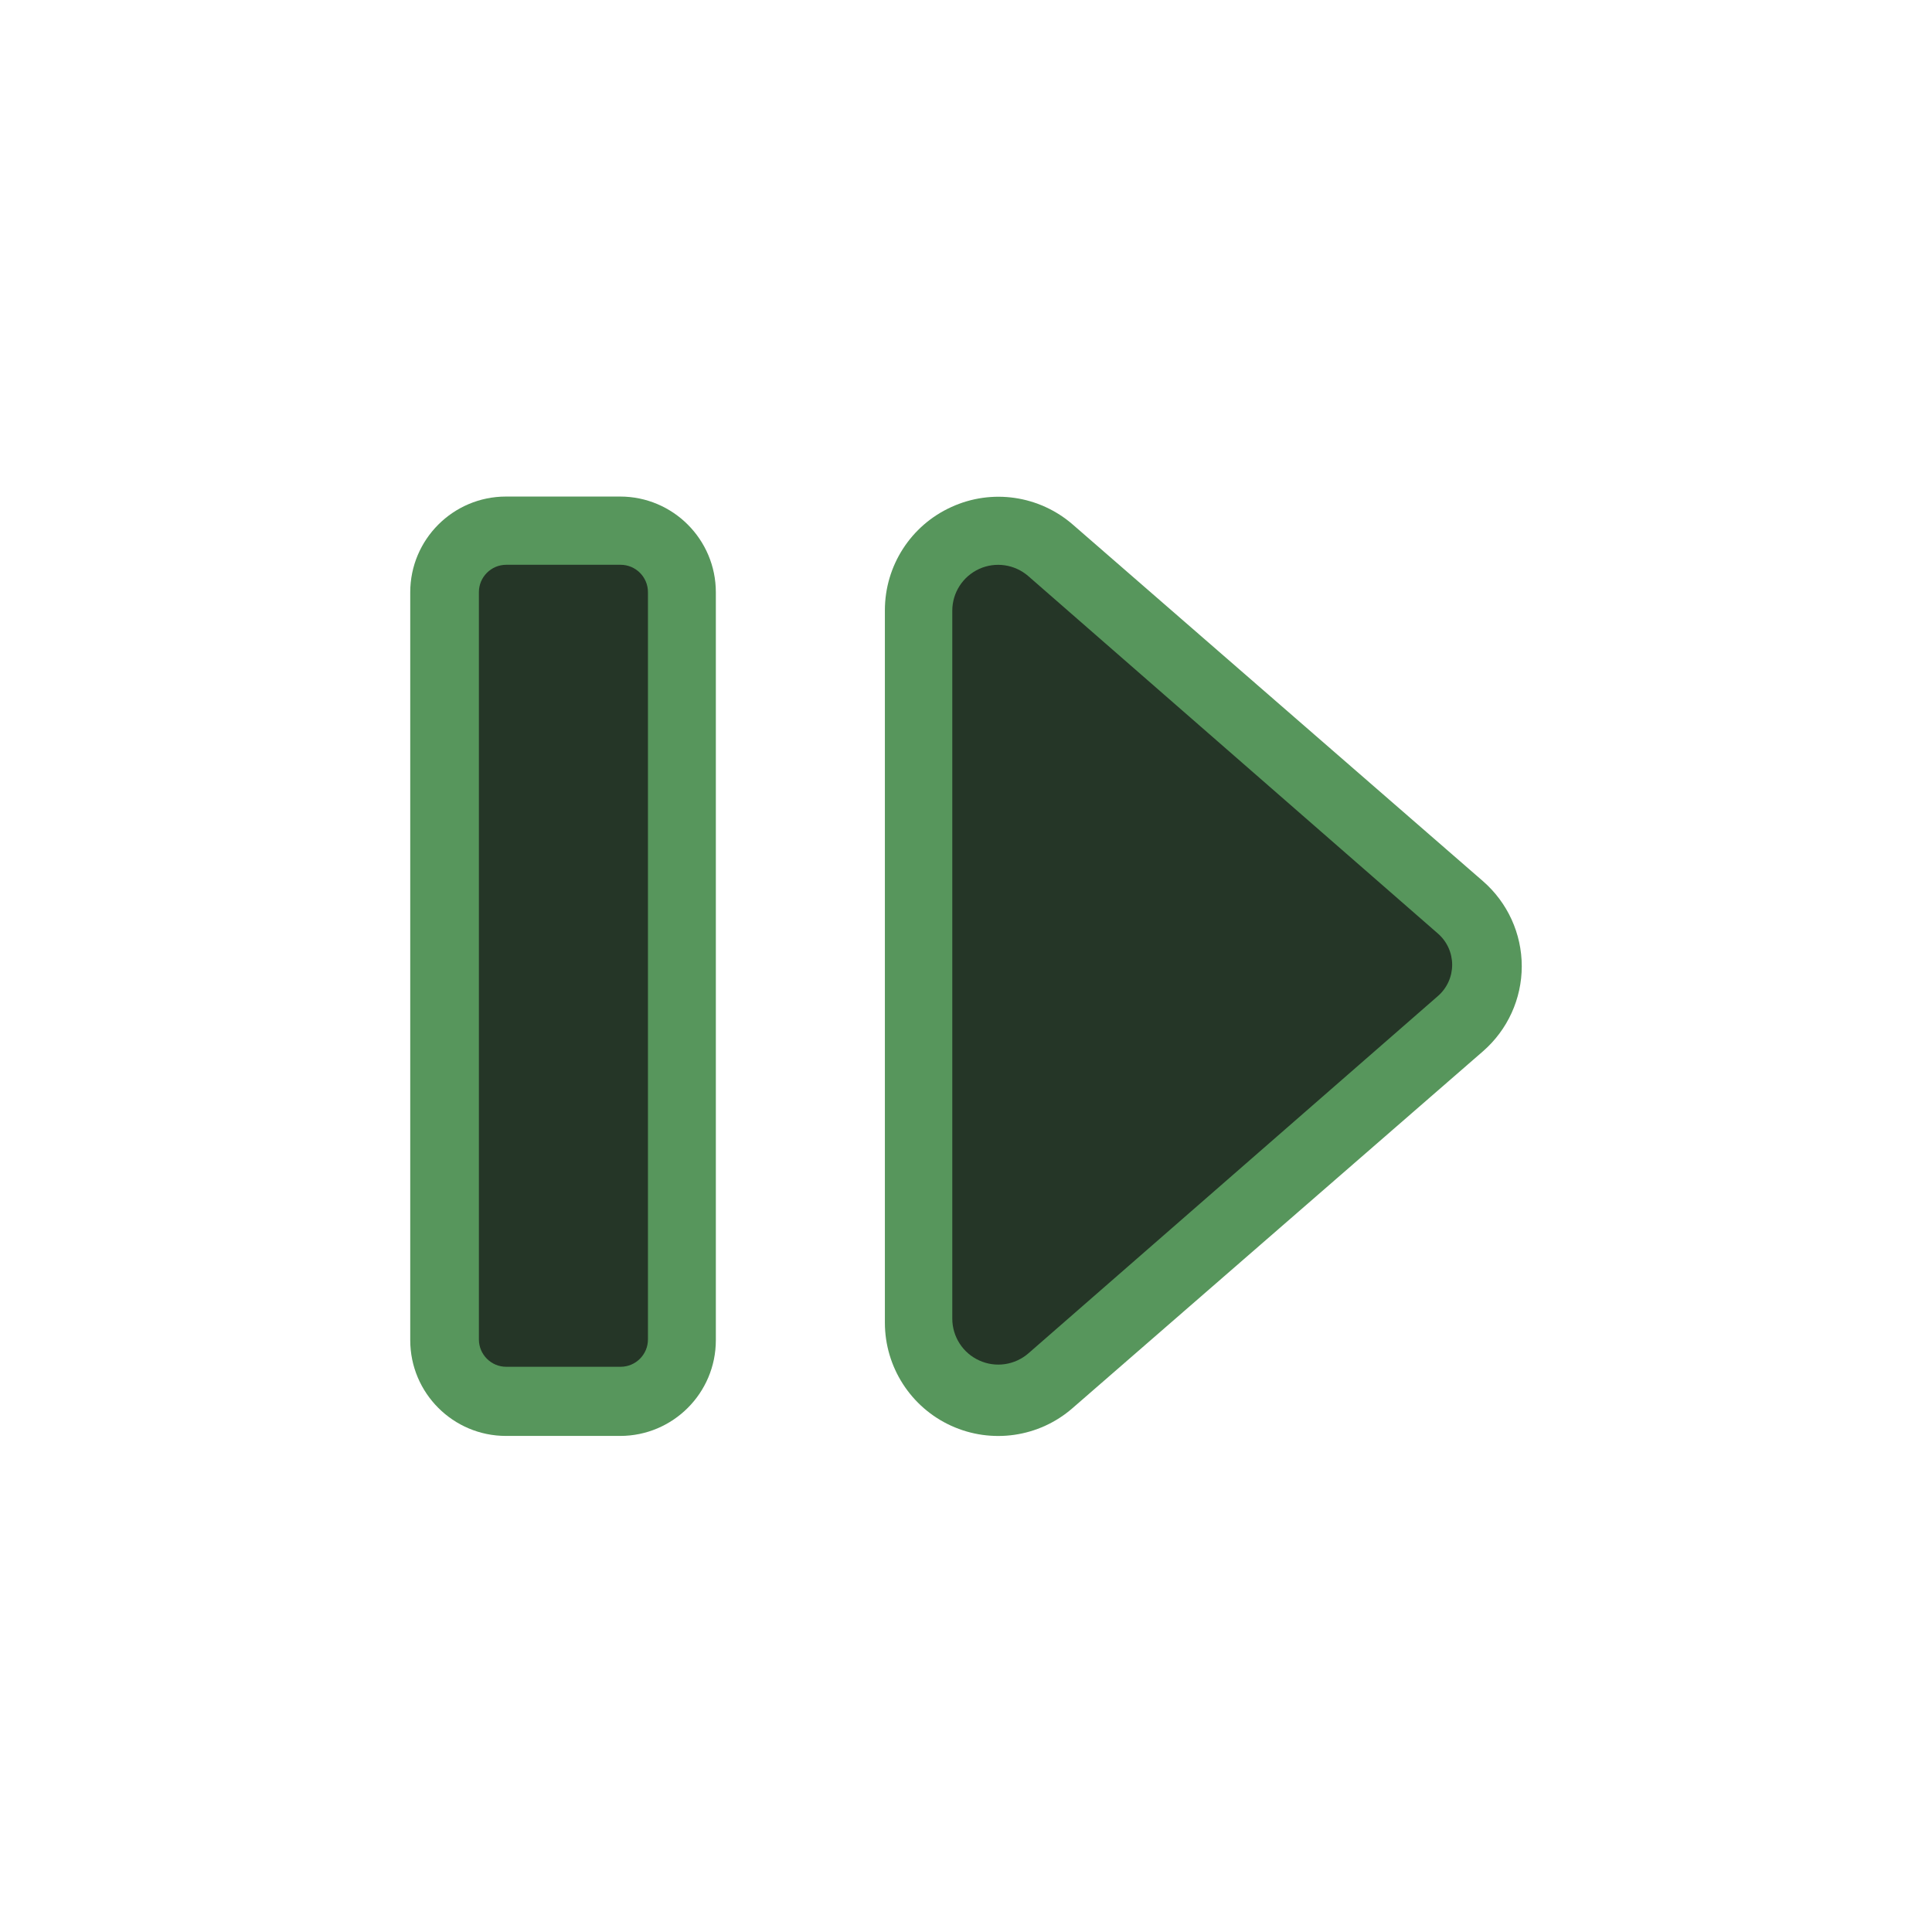 <svg clip-rule="evenodd" fill-rule="evenodd" stroke-linejoin="round" stroke-miterlimit="2" viewBox="0 0 72 72" xmlns="http://www.w3.org/2000/svg"><path d="m38.223 32.835c.133-.336.325-.529.527-.529s.394.193.527.529l2.212 5.604c.181.457.223 1.105.109 1.656s-.364.905-.639.905h-4.415c-.276 0-.526-.354-.64-.907-.115-.552-.072-1.201.109-1.659z" fill="#57965c" transform="matrix(0 6.013 -2.73 0 144.907 -196.995)"/><path d="m39.822 19.917c.108-.483.264-.76.428-.76s.32.277.428.76l4.908 21.99c.163.73.202 1.764.099 2.646-.102.881-.327 1.447-.575 1.447h-9.724c-.247 0-.471-.564-.574-1.444-.102-.879-.063-1.91.099-2.638z" fill="#253627" transform="matrix(0 2.713 -.694 0 67.413 -73.243)"/><path d="m22.5 22.262v25.476c0 1.8-.982 3.262-2.193 3.262h-2.614c-1.211 0-2.193-1.462-2.193-3.262v-25.476c0-1.8.982-3.262 2.193-3.262h2.614c1.211 0 2.193 1.462 2.193 3.262z" fill="#57965c" transform="matrix(1.627 0 0 1.094 -9.93 -2.281)"/><path d="m22.5 20.091v29.818c0 .602-.508 1.091-1.133 1.091h-4.734c-.625 0-1.133-.489-1.133-1.091v-29.818c0-.602.508-1.091 1.133-1.091h4.734c.625 0 1.133.489 1.133 1.091z" fill="#253627" transform="matrix(.9 0 0 .934 3.897 3.302)"/></svg>